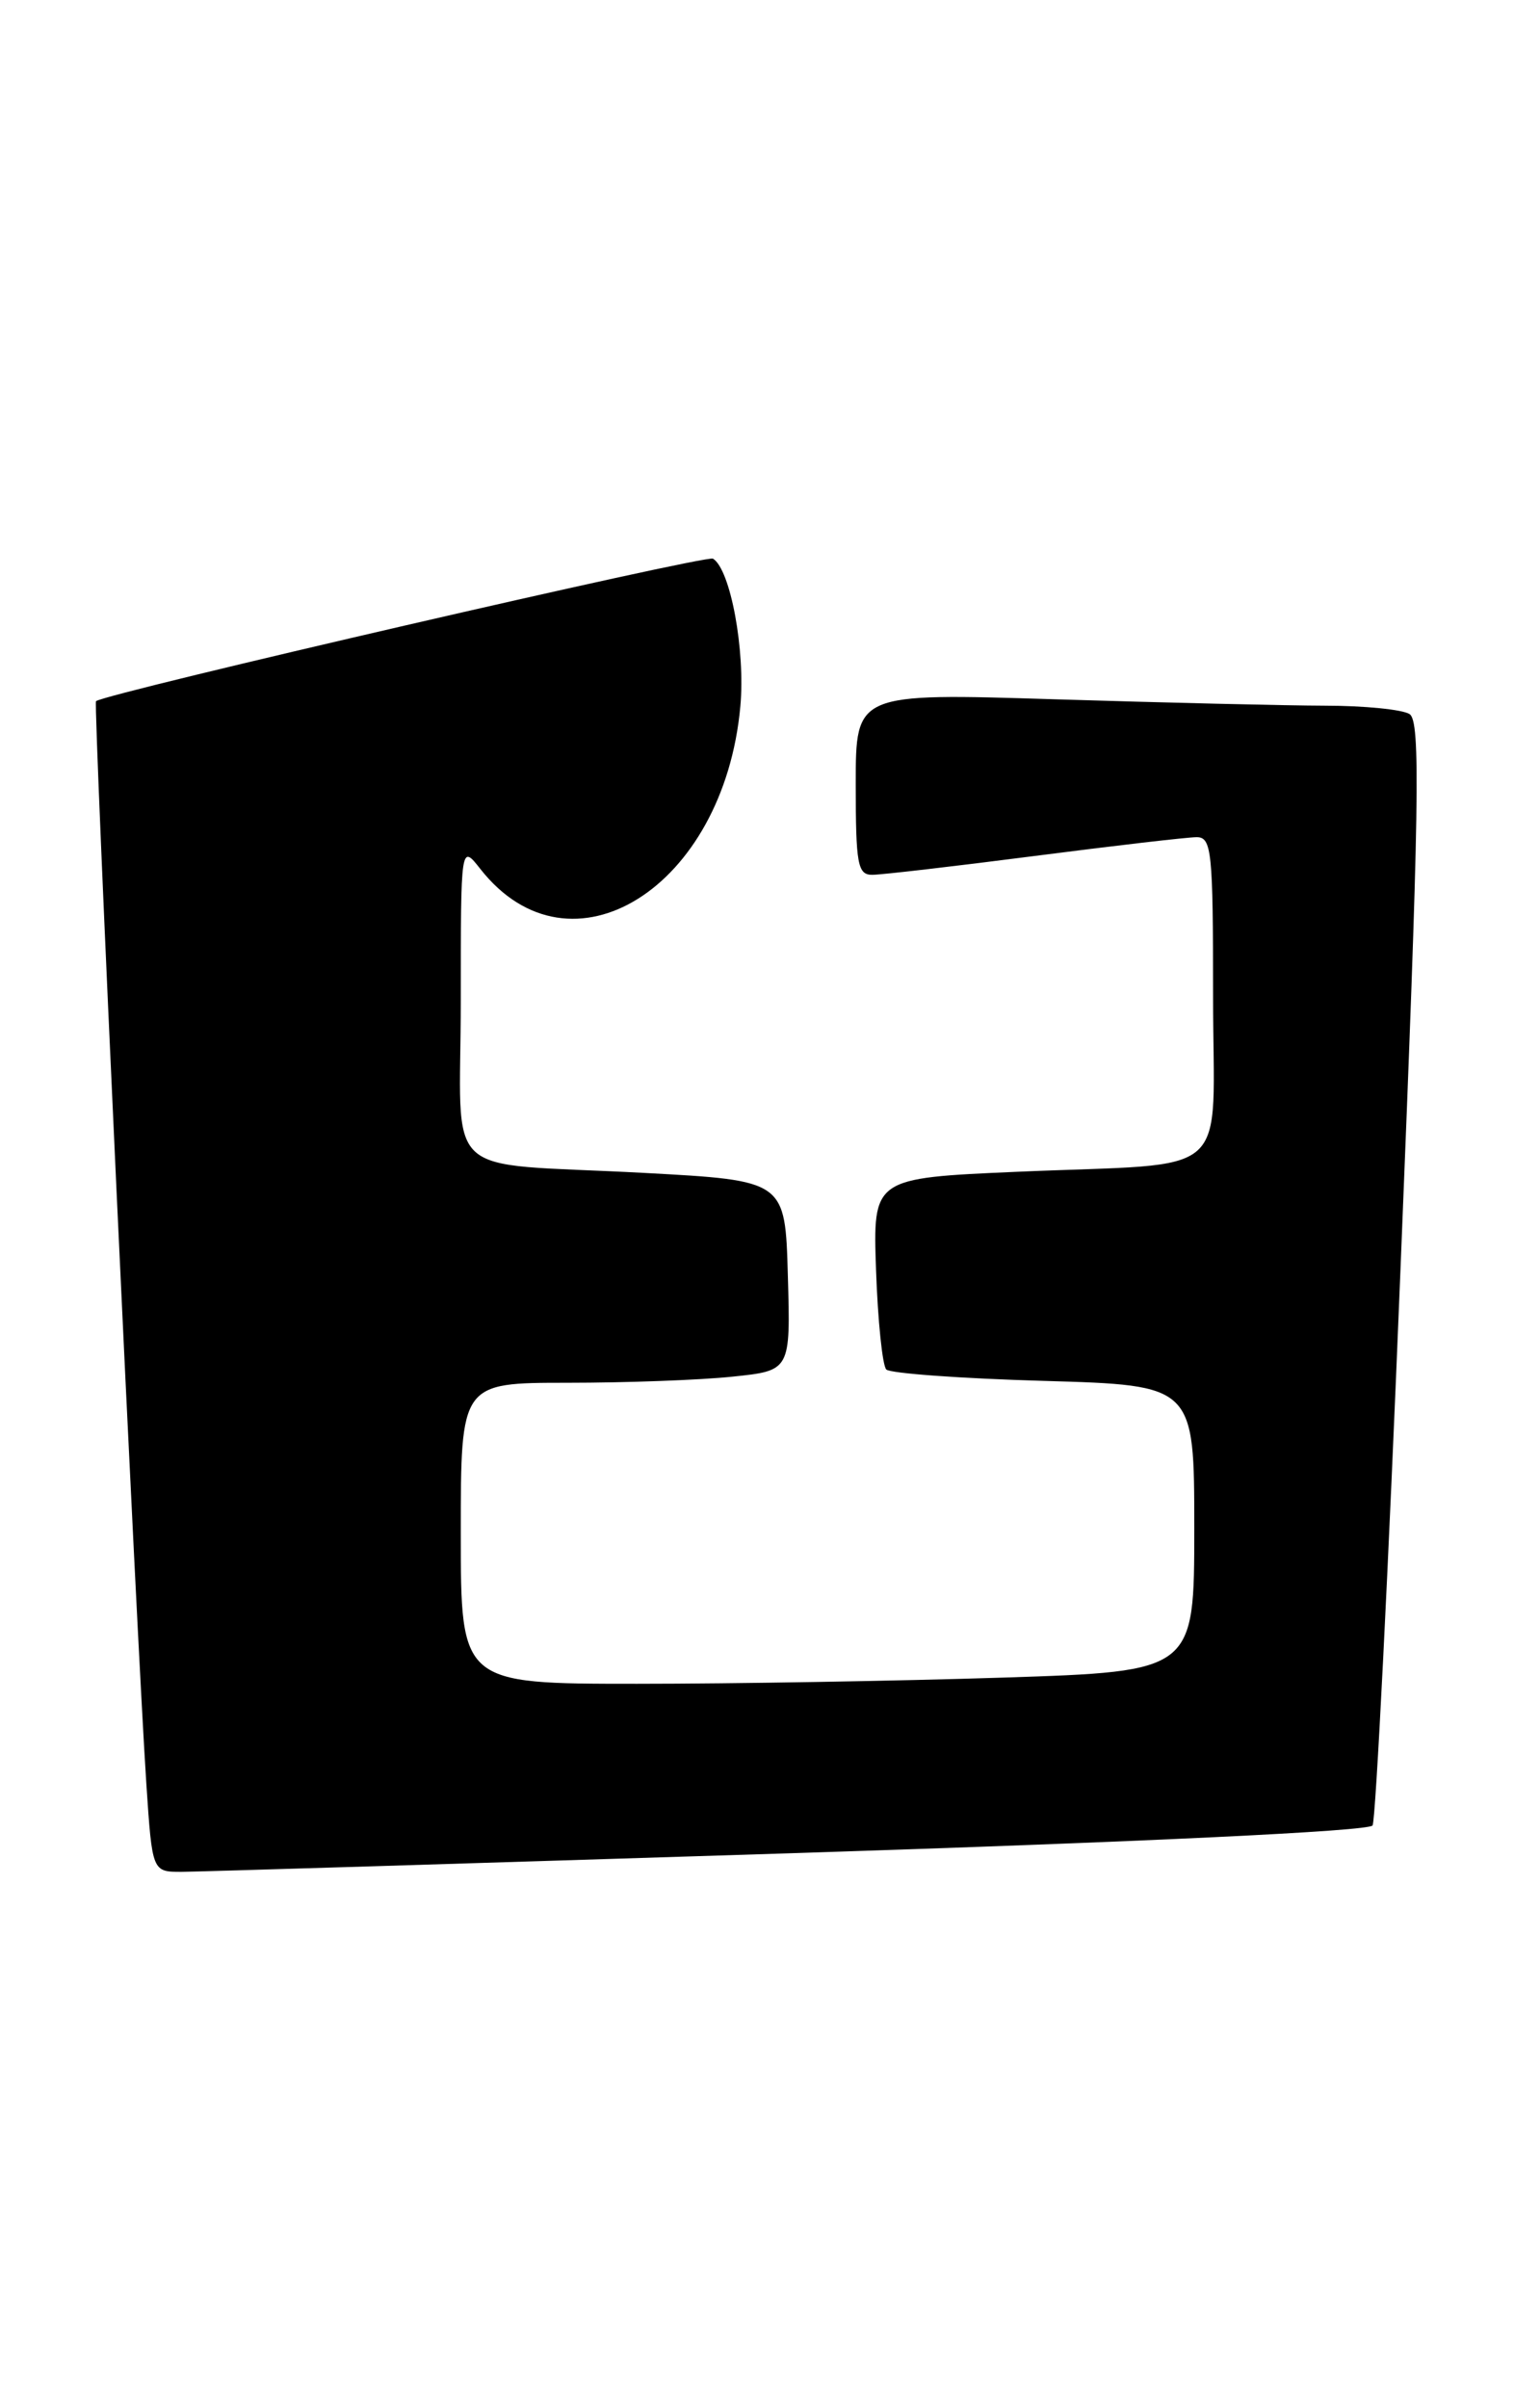 <?xml version="1.0" encoding="UTF-8" standalone="no"?>
<!DOCTYPE svg PUBLIC "-//W3C//DTD SVG 1.1//EN" "http://www.w3.org/Graphics/SVG/1.1/DTD/svg11.dtd" >
<svg xmlns="http://www.w3.org/2000/svg" xmlns:xlink="http://www.w3.org/1999/xlink" version="1.1" viewBox="0 0 161 256">
 <g >
 <path fill="currentColor"
d=" M 83.92 197.02 C 121.67 195.81 145.58 194.67 145.96 194.06 C 146.30 193.51 147.64 166.90 148.93 134.93 C 150.94 85.40 151.08 76.66 149.89 75.91 C 149.13 75.43 145.09 75.02 140.91 75.02 C 136.74 75.01 123.80 74.70 112.16 74.34 C 91.00 73.68 91.00 73.68 91.00 83.34 C 91.00 91.87 91.20 93.00 92.75 93.00 C 93.71 93.00 101.47 92.10 110.00 91.00 C 118.53 89.90 126.29 89.00 127.25 89.00 C 128.85 89.00 129.00 90.47 129.00 105.92 C 129.00 125.79 131.51 123.55 108.16 124.57 C 92.82 125.24 92.82 125.24 93.16 135.04 C 93.35 140.43 93.84 145.18 94.25 145.59 C 94.67 146.00 102.21 146.55 111.00 146.80 C 127.00 147.26 127.00 147.26 127.00 162.47 C 127.00 177.68 127.00 177.68 106.75 178.34 C 95.61 178.70 78.06 179.00 67.75 179.00 C 49.00 179.00 49.00 179.00 49.00 163.00 C 49.00 147.00 49.00 147.00 60.35 147.00 C 66.60 147.00 74.49 146.71 77.89 146.35 C 84.07 145.71 84.07 145.71 83.78 135.60 C 83.50 125.50 83.50 125.50 68.50 124.69 C 46.48 123.51 49.00 125.88 49.00 106.35 C 49.00 89.73 49.00 89.73 51.09 92.39 C 60.68 104.58 76.98 94.38 78.73 75.08 C 79.27 69.13 77.68 60.54 75.82 59.39 C 75.12 58.95 11.38 73.66 10.21 74.54 C 9.90 74.76 14.51 173.83 15.57 189.75 C 16.19 199.00 16.19 199.00 19.34 198.99 C 21.08 198.98 50.14 198.09 83.92 197.02 Z "/>
</g>
</svg>